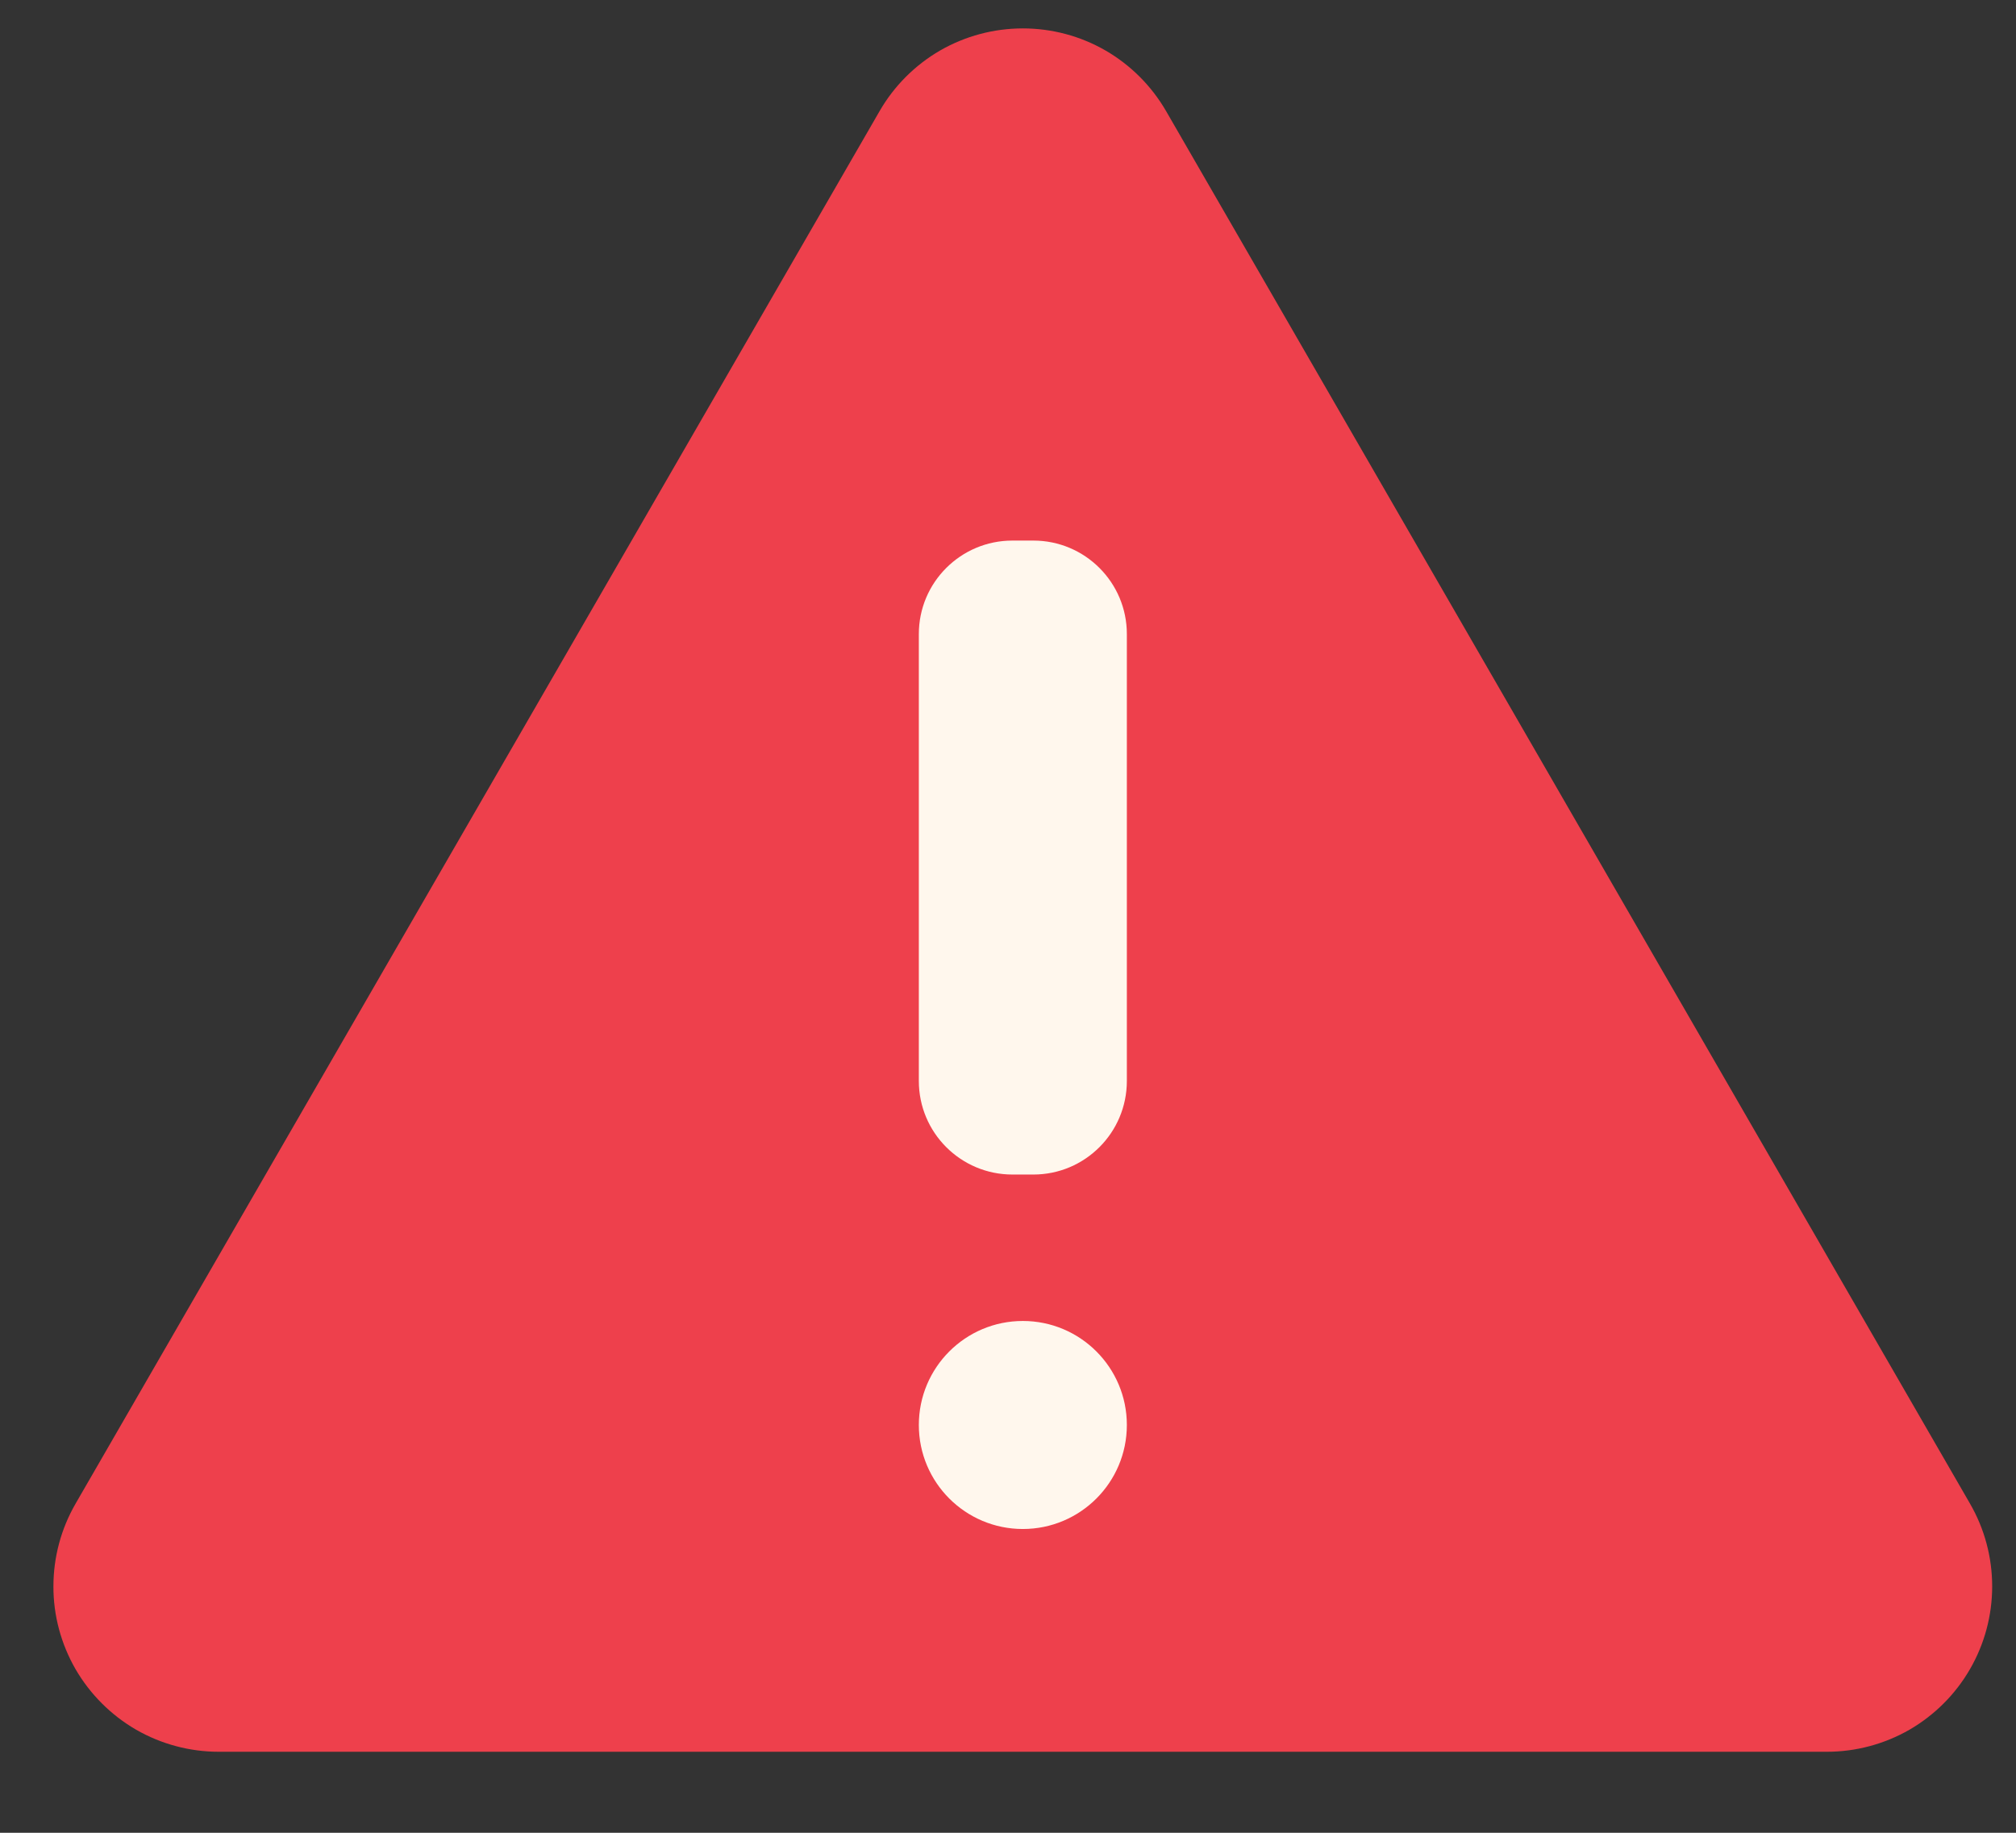 <svg width="22" height="20" viewBox="0 0 22 20" fill="none" xmlns="http://www.w3.org/2000/svg">
<rect x="0" y="0" width="22" height="20" fill="#333333" stroke="none"/>
<path d="M9.599 1.212L0.825 16.408C0.666 16.683 0.583 16.994 0.583 17.311C0.582 17.628 0.666 17.939 0.824 18.214C0.983 18.488 1.211 18.716 1.485 18.875C1.76 19.033 2.071 19.116 2.388 19.116H19.935C20.252 19.116 20.563 19.033 20.838 18.875C21.112 18.716 21.34 18.488 21.498 18.214C21.657 17.939 21.74 17.628 21.74 17.311C21.74 16.994 21.657 16.683 21.498 16.408L12.725 1.212C12.566 0.938 12.339 0.71 12.064 0.551C11.79 0.393 11.479 0.31 11.162 0.31C10.845 0.31 10.534 0.393 10.259 0.551C9.985 0.71 9.757 0.938 9.599 1.212Z" fill="#EE404C"/>
<path d="M11.277 5.899H11.048C10.484 5.899 10.027 6.356 10.027 6.919V11.796C10.027 12.36 10.484 12.817 11.048 12.817H11.277C11.84 12.817 12.297 12.36 12.297 11.796V6.919C12.297 6.356 11.84 5.899 11.277 5.899Z" fill="#FFF7ED"/>
<path d="M11.162 16.685C11.789 16.685 12.297 16.177 12.297 15.55C12.297 14.923 11.789 14.415 11.162 14.415C10.535 14.415 10.027 14.923 10.027 15.55C10.027 16.177 10.535 16.685 11.162 16.685Z" fill="#FFF7ED"/>
</svg>

